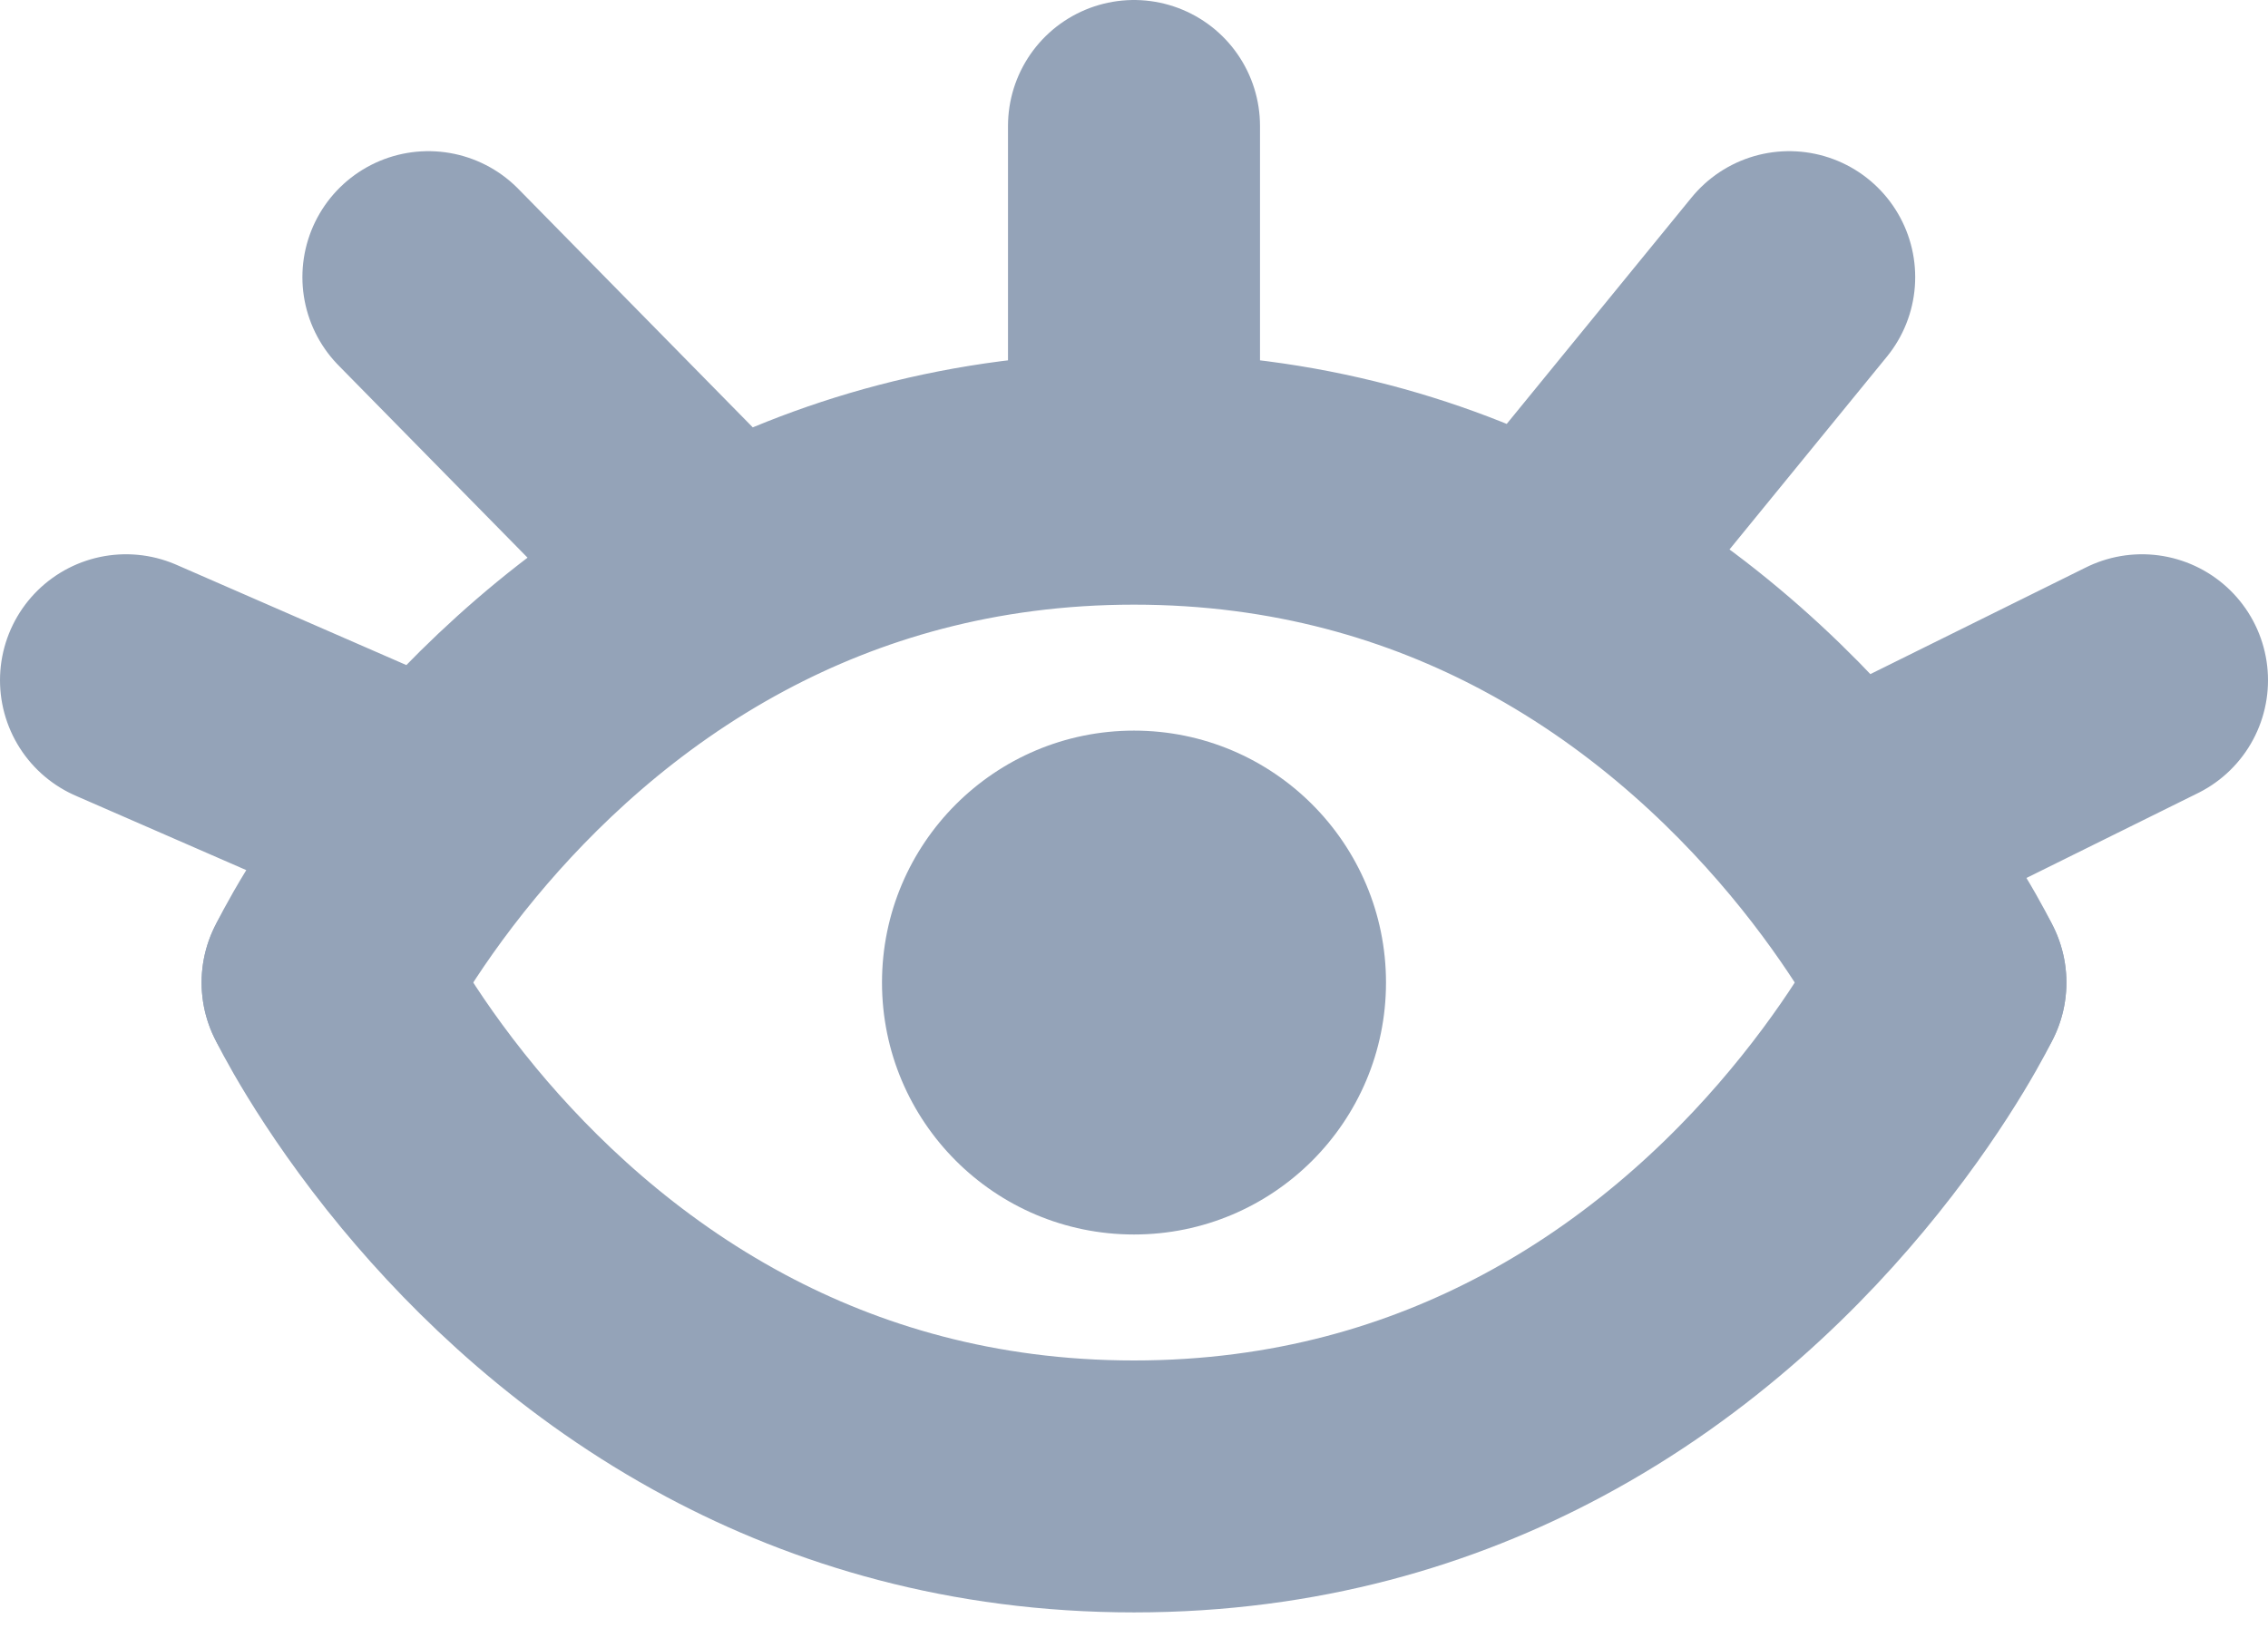 <svg width="18" height="13" viewBox="0 0 18 13" fill="none" xmlns="http://www.w3.org/2000/svg">
<path d="M15.4 7.8C15.4 7.8 15.144 8.334 14.6 9.011C14.083 9.656 13.306 10.431 12.241 11C11.362 11.47 10.287 11.8 9 11.8C7.714 11.8 6.638 11.47 5.759 11C4.751 10.461 4.001 9.738 3.485 9.116C2.883 8.389 2.6 7.8 2.6 7.8" stroke="#94A3B8" stroke-width="2" stroke-linecap="round" stroke-linejoin="round"/>
<path d="M15.4 7.8C15.4 7.8 15.144 7.266 14.6 6.588M14.6 6.588C14.083 5.944 13.305 5.169 12.241 4.6M14.6 6.588L17 5.4M9 3.8C7.714 3.8 6.638 4.13 5.759 4.6M9 3.8C10.286 3.8 11.362 4.13 12.241 4.6M9 3.8V1M5.759 4.6L3.4 2.2M5.759 4.6C4.751 5.139 4.001 5.862 3.485 6.484M12.241 4.6L14.2 2.2M2.6 7.8C2.6 7.8 2.883 7.21 3.485 6.484M3.485 6.484L1 5.4" stroke="#94A3B8" stroke-width="2" stroke-linecap="round" stroke-linejoin="round"/>
<circle cx="9" cy="7.8" r="2" fill="#94A3B8"/>
</svg>
